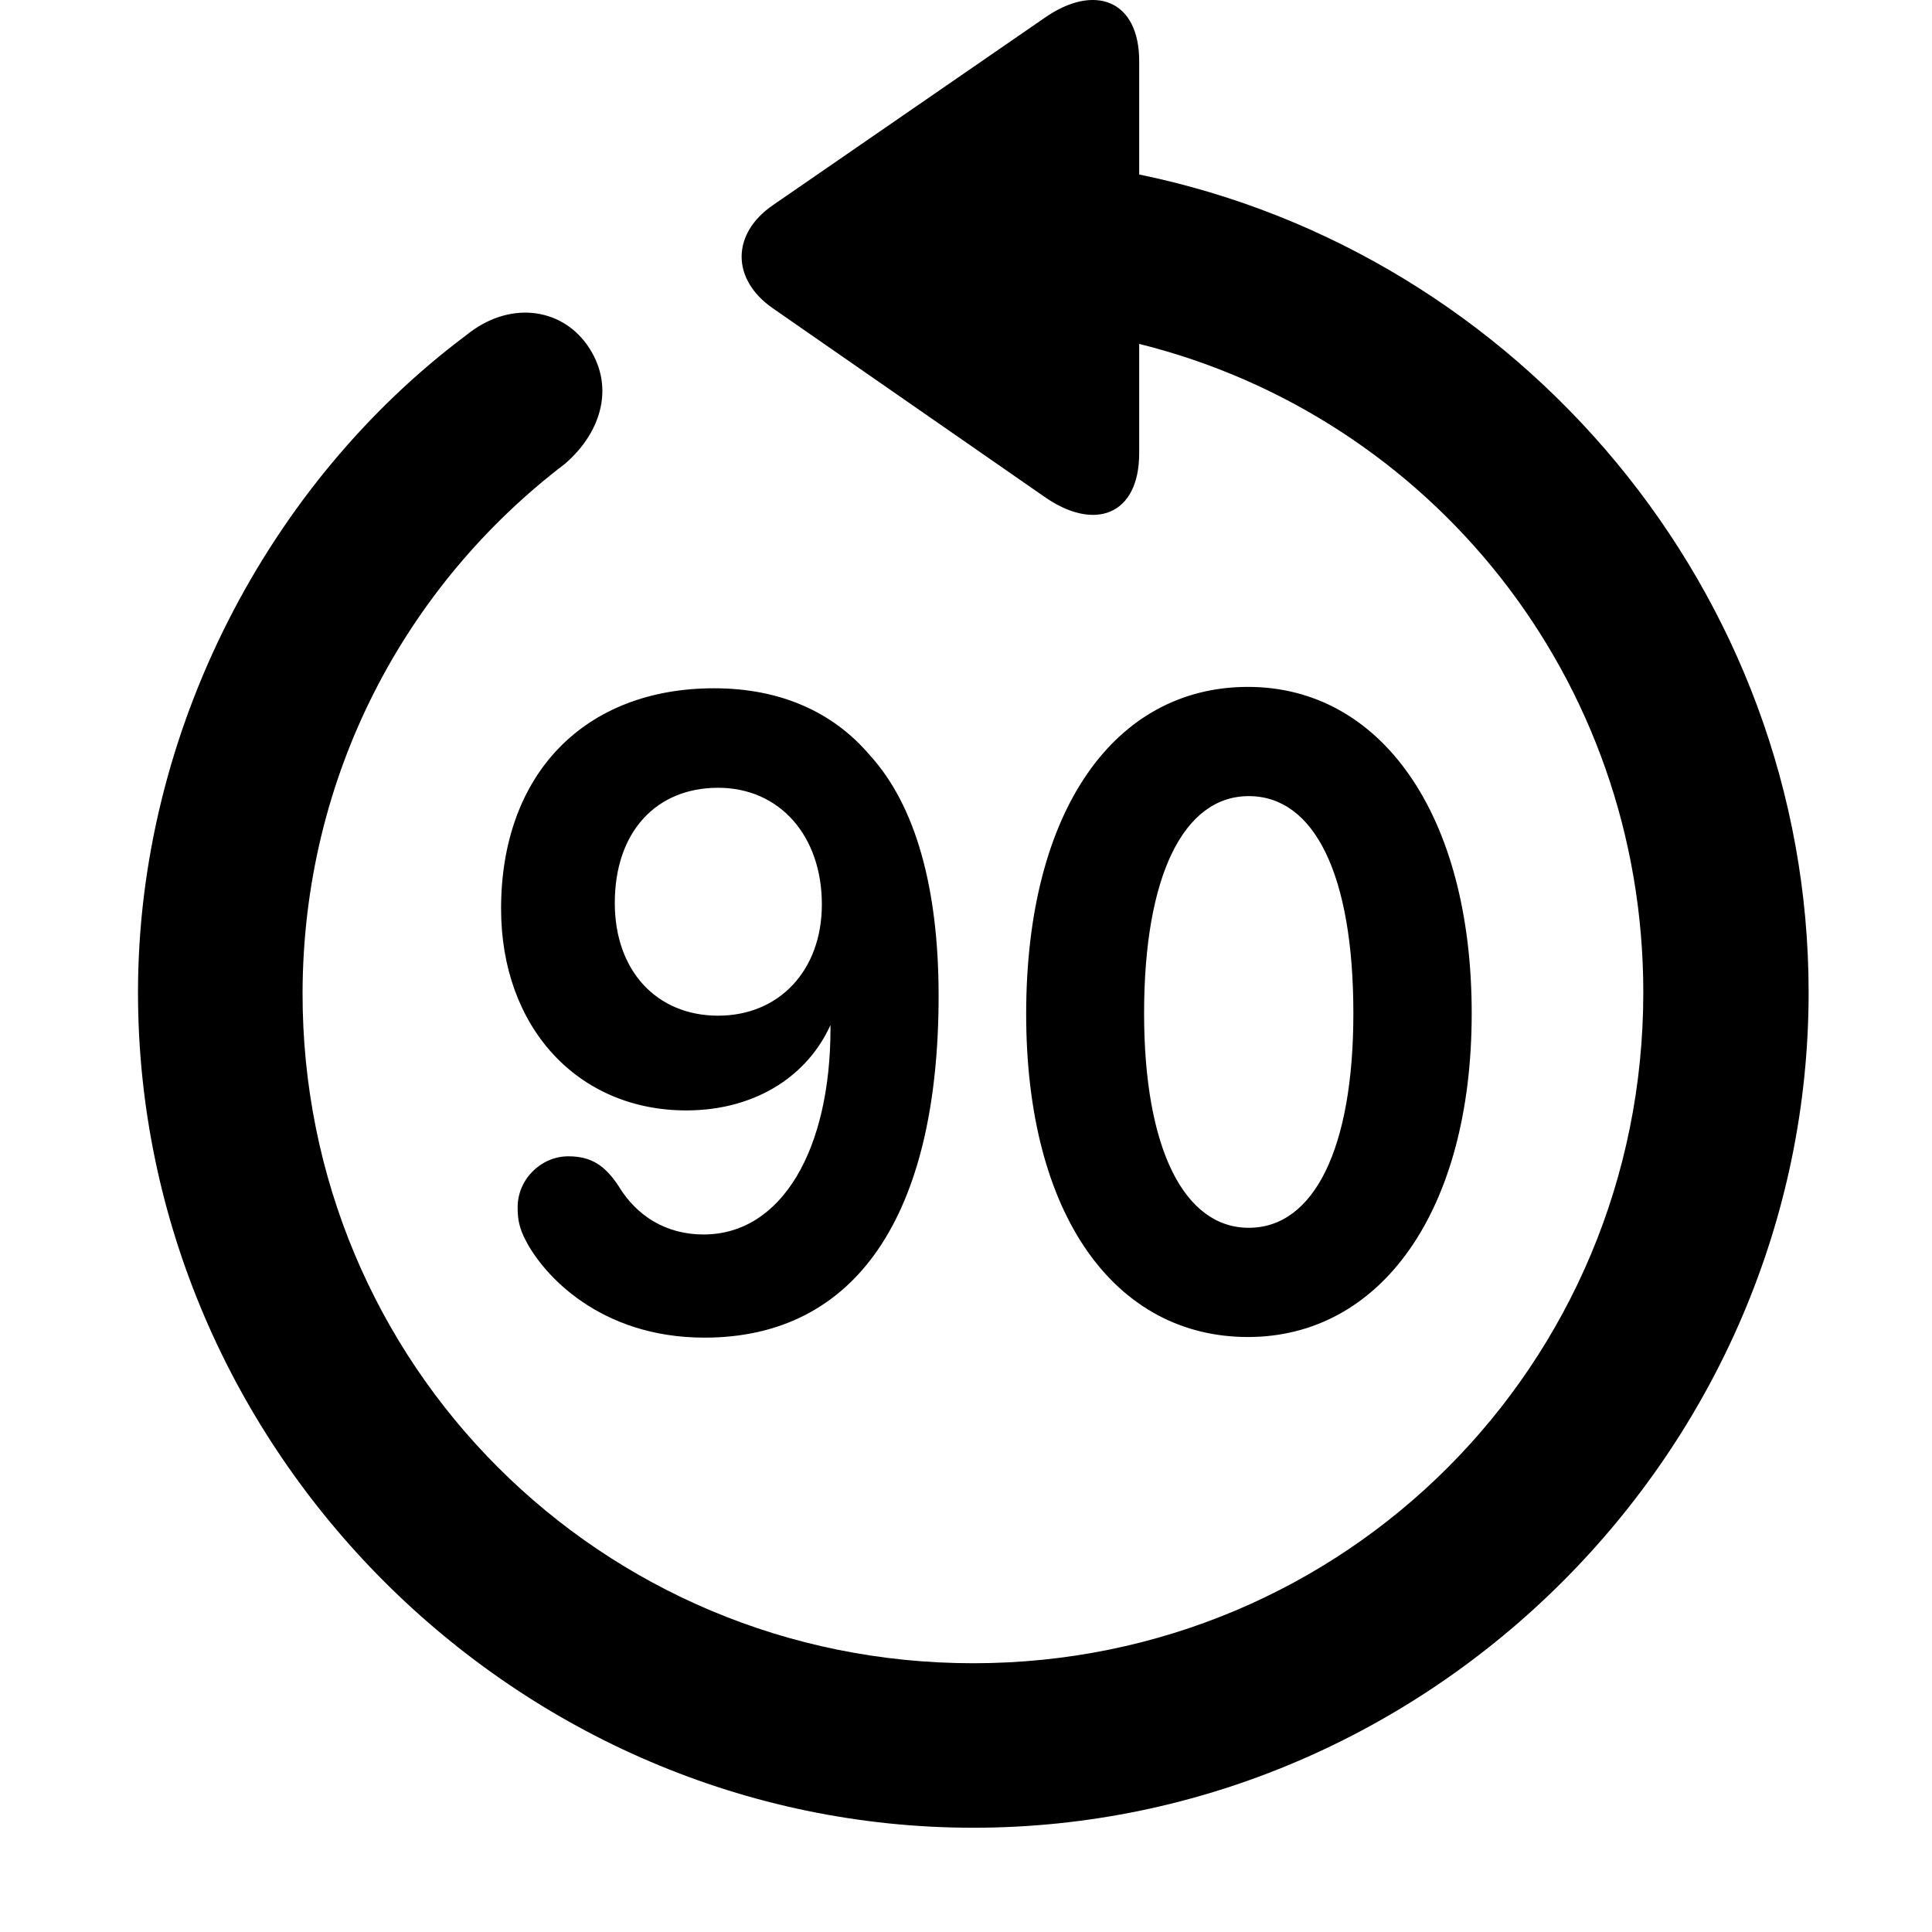 <svg width="28" height="28" viewBox="0 0 28 28" fill="none" xmlns="http://www.w3.org/2000/svg">
<path d="M2 14.384C2 21.014 7.485 26.489 14.105 26.489C20.737 26.489 26.212 21.014 26.212 14.384C26.212 8.576 22.014 3.658 16.51 2.529V0.886C16.51 -0.005 15.856 -0.245 15.136 0.261L11.202 2.973C10.6 3.386 10.594 4.048 11.202 4.469L15.127 7.193C15.854 7.708 16.51 7.475 16.51 6.568V4.984C20.731 6.034 23.816 9.826 23.816 14.384C23.816 19.778 19.499 24.105 14.105 24.105C8.711 24.105 4.375 19.778 4.385 14.384C4.394 11.242 5.874 8.484 8.189 6.721C8.735 6.248 8.915 5.571 8.508 4.997C8.122 4.455 7.372 4.353 6.749 4.864C3.895 7.002 2 10.59 2 14.384Z" fill="black"/>
<path d="M10.211 19.386C12.4 19.386 13.603 17.621 13.603 14.43C13.603 12.876 13.271 11.673 12.606 10.945C12.075 10.318 11.307 9.975 10.35 9.975C8.472 9.975 7.262 11.216 7.262 13.17C7.262 14.886 8.371 16.093 9.947 16.093C10.958 16.093 11.777 15.576 12.095 14.712L12.032 14.643C12.034 14.696 12.036 14.771 12.036 14.905C12.036 16.646 11.339 17.891 10.195 17.891C9.656 17.891 9.227 17.625 8.964 17.188C8.769 16.893 8.571 16.758 8.236 16.758C7.845 16.758 7.502 17.087 7.502 17.497C7.502 17.665 7.523 17.794 7.619 17.977C7.869 18.466 8.686 19.386 10.211 19.386ZM10.408 14.72C9.516 14.72 8.91 14.068 8.91 13.087C8.91 12.06 9.506 11.417 10.408 11.417C11.296 11.417 11.911 12.11 11.911 13.107C11.911 14.063 11.293 14.72 10.408 14.72ZM18.087 19.377C20.005 19.377 21.329 17.56 21.329 14.686C21.329 11.791 20.005 9.955 18.087 9.955C16.16 9.955 14.872 11.734 14.872 14.696C14.872 17.627 16.169 19.377 18.087 19.377ZM18.098 17.794C17.161 17.794 16.581 16.646 16.581 14.686C16.581 12.696 17.152 11.538 18.098 11.538C19.053 11.538 19.614 12.686 19.614 14.686C19.614 16.646 19.042 17.794 18.098 17.794Z" fill="black"/>
</svg>

